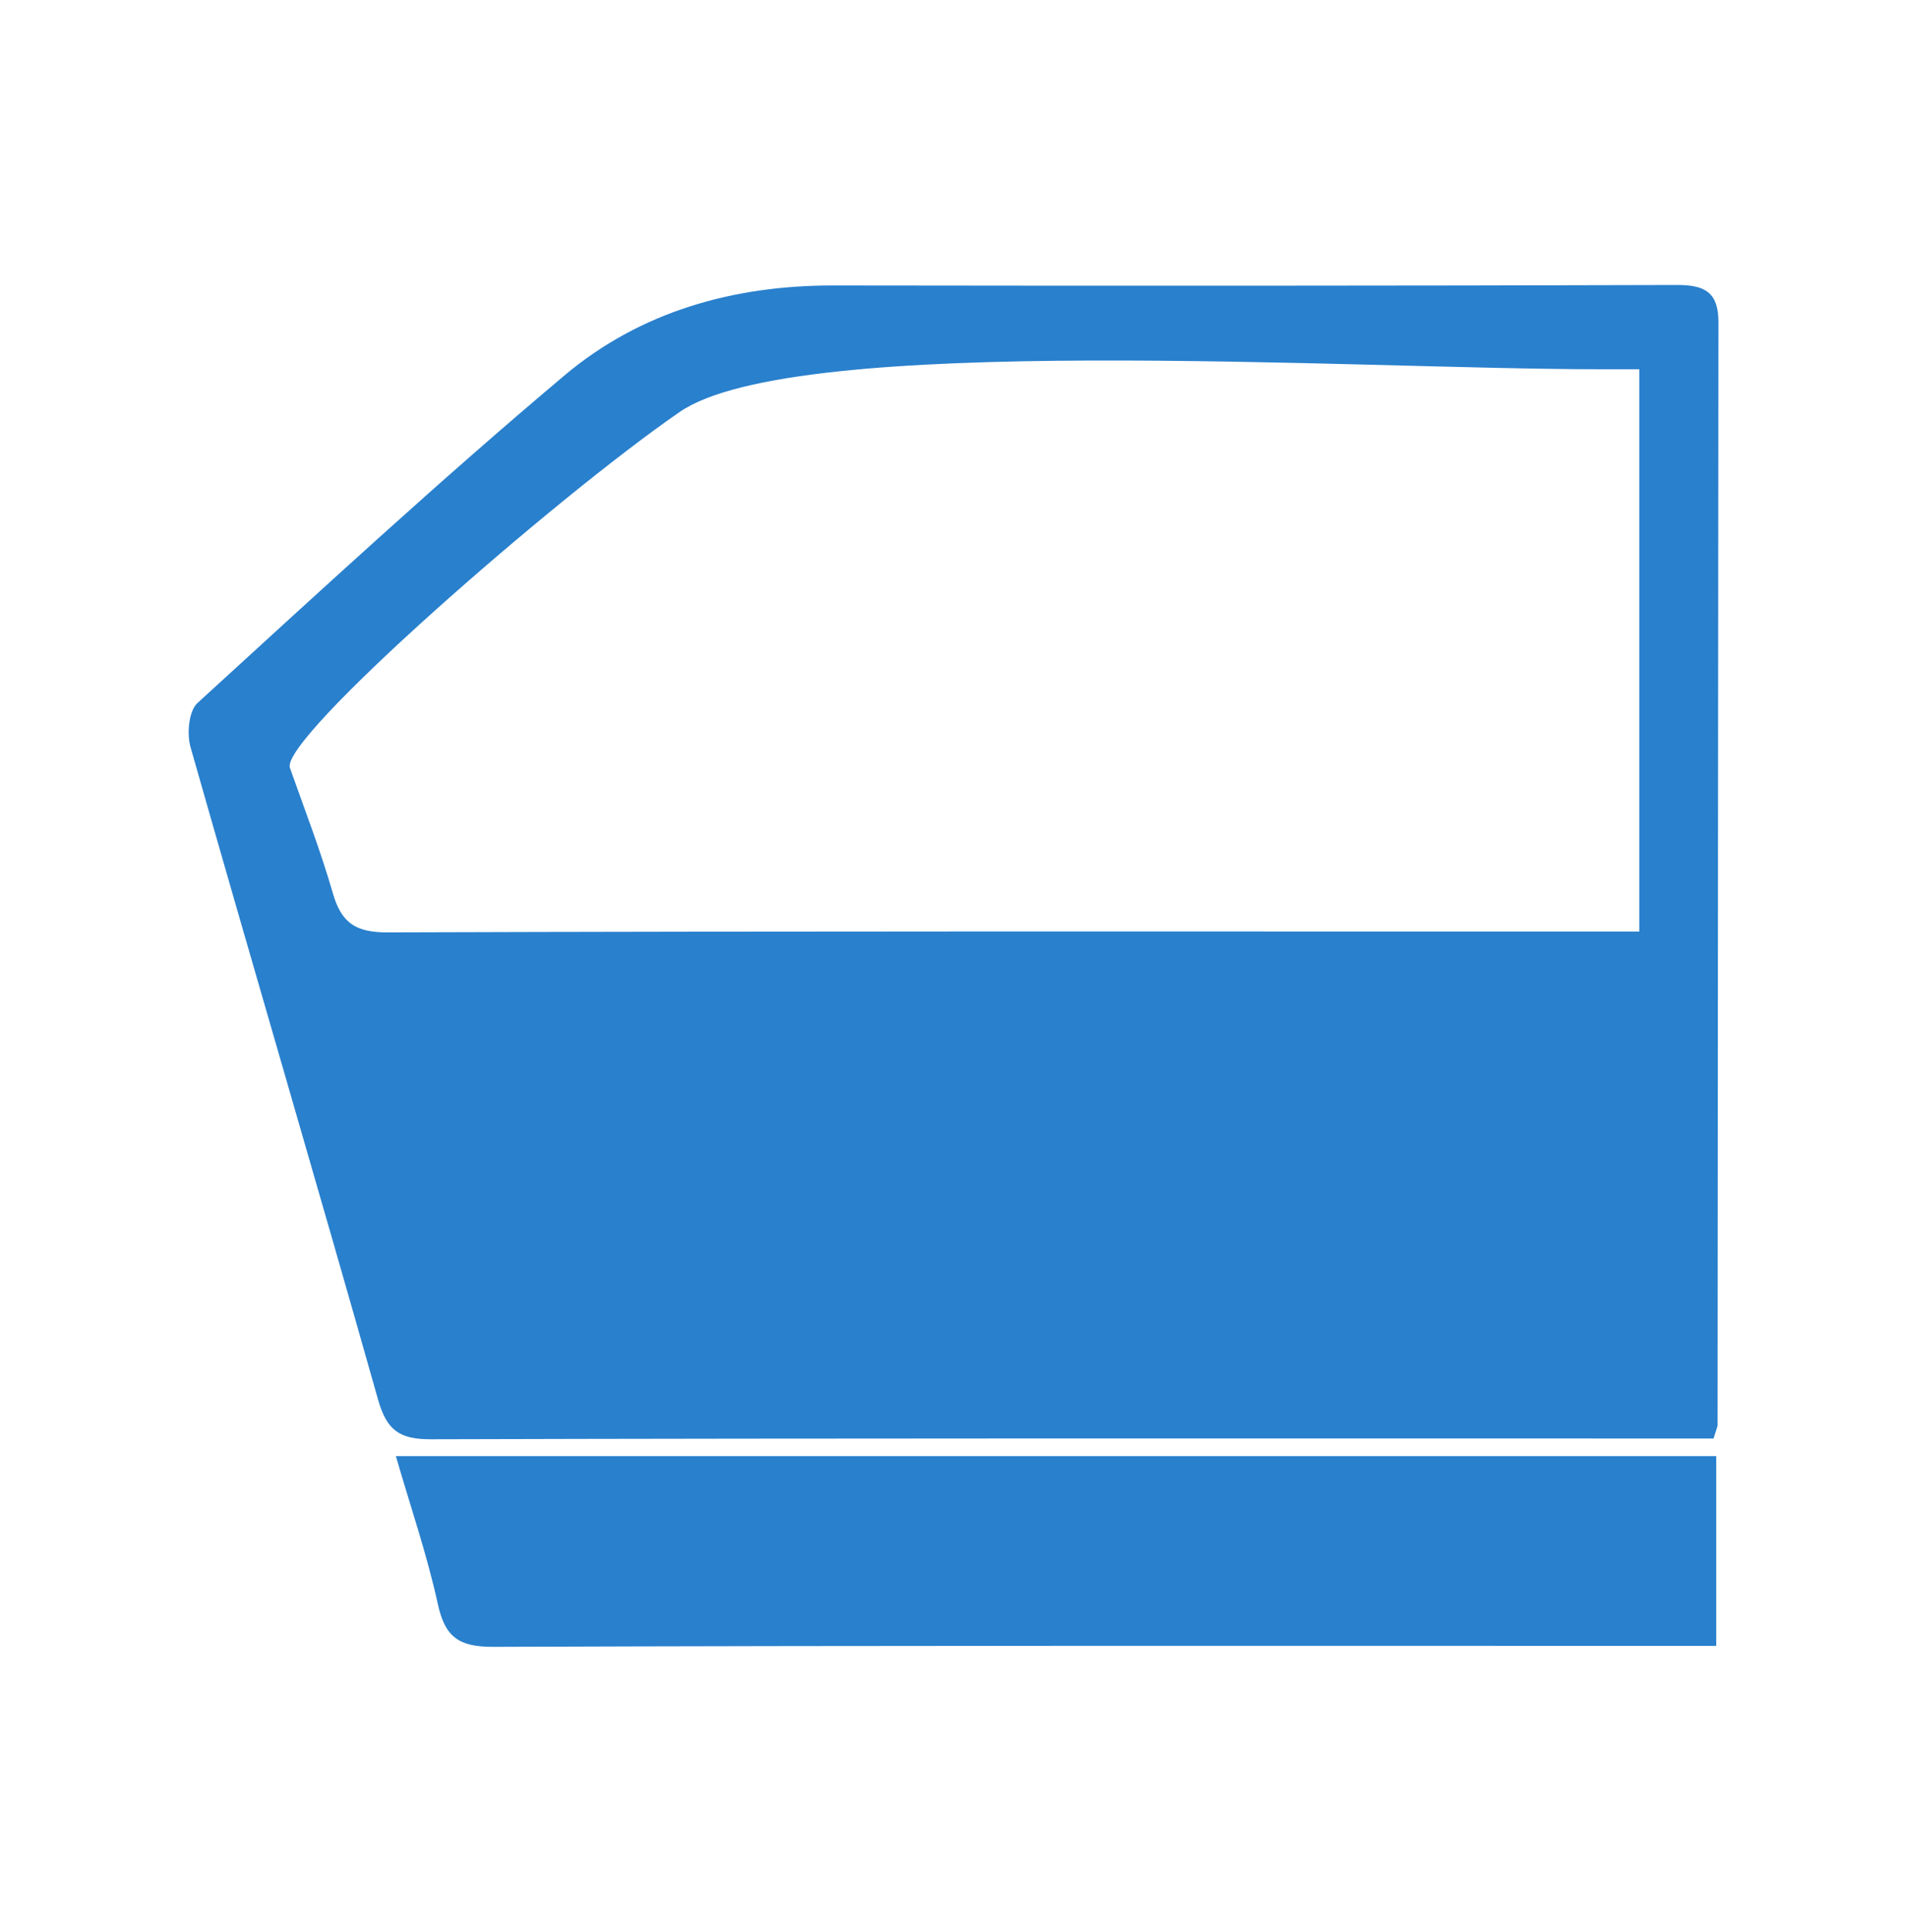 <?xml version="1.0" encoding="utf-8"?>
<!-- Generator: Adobe Illustrator 15.0.0, SVG Export Plug-In . SVG Version: 6.00 Build 0)  -->
<!DOCTYPE svg PUBLIC "-//W3C//DTD SVG 1.1//EN" "http://www.w3.org/Graphics/SVG/1.1/DTD/svg11.dtd">
<svg version="1.1" id="Laag_1" xmlns="http://www.w3.org/2000/svg" xmlns:xlink="http://www.w3.org/1999/xlink" x="0px" y="0px"
	 width="19.833px" height="20.083px" viewBox="0 0 19.833 20.083" enable-background="new 0 0 19.833 20.083" xml:space="preserve">
<g>
	<path fill="#2980CD" d="M17.049,9.685V3.839h-0.422c-2.576,0-8.349-0.389-9.558,0.444c-1.295,0.892-4.161,3.398-4.054,3.7
		c0.153,0.433,0.32,0.863,0.447,1.305c0.09,0.311,0.24,0.407,0.571,0.406C8.223,9.68,12.411,9.685,16.6,9.685H17.049z
		 M17.821,14.956h-0.406c-4.309,0-8.618-0.004-12.928,0.008c-0.329,0.002-0.464-0.09-0.555-0.412
		c-0.64-2.264-1.307-4.522-1.951-6.786C1.942,7.627,1.963,7.392,2.054,7.309C3.313,6.159,4.567,5,5.871,3.903
		C6.659,3.24,7.625,2.967,8.664,2.968c2.926,0.004,5.854,0.004,8.781-0.005c0.291-0.001,0.427,0.082,0.427,0.385
		c-0.004,3.821-0.006,7.643-0.009,11.464C17.863,14.838,17.849,14.864,17.821,14.956"/>
	<path fill="#2980CD" d="M17.849,15.138v1.974h-0.454c-4.091,0-8.182-0.005-12.272,0.01c-0.353,0-0.495-0.104-0.569-0.443
		c-0.112-0.512-0.283-1.008-0.437-1.54H17.849z"/>
</g>
</svg>
